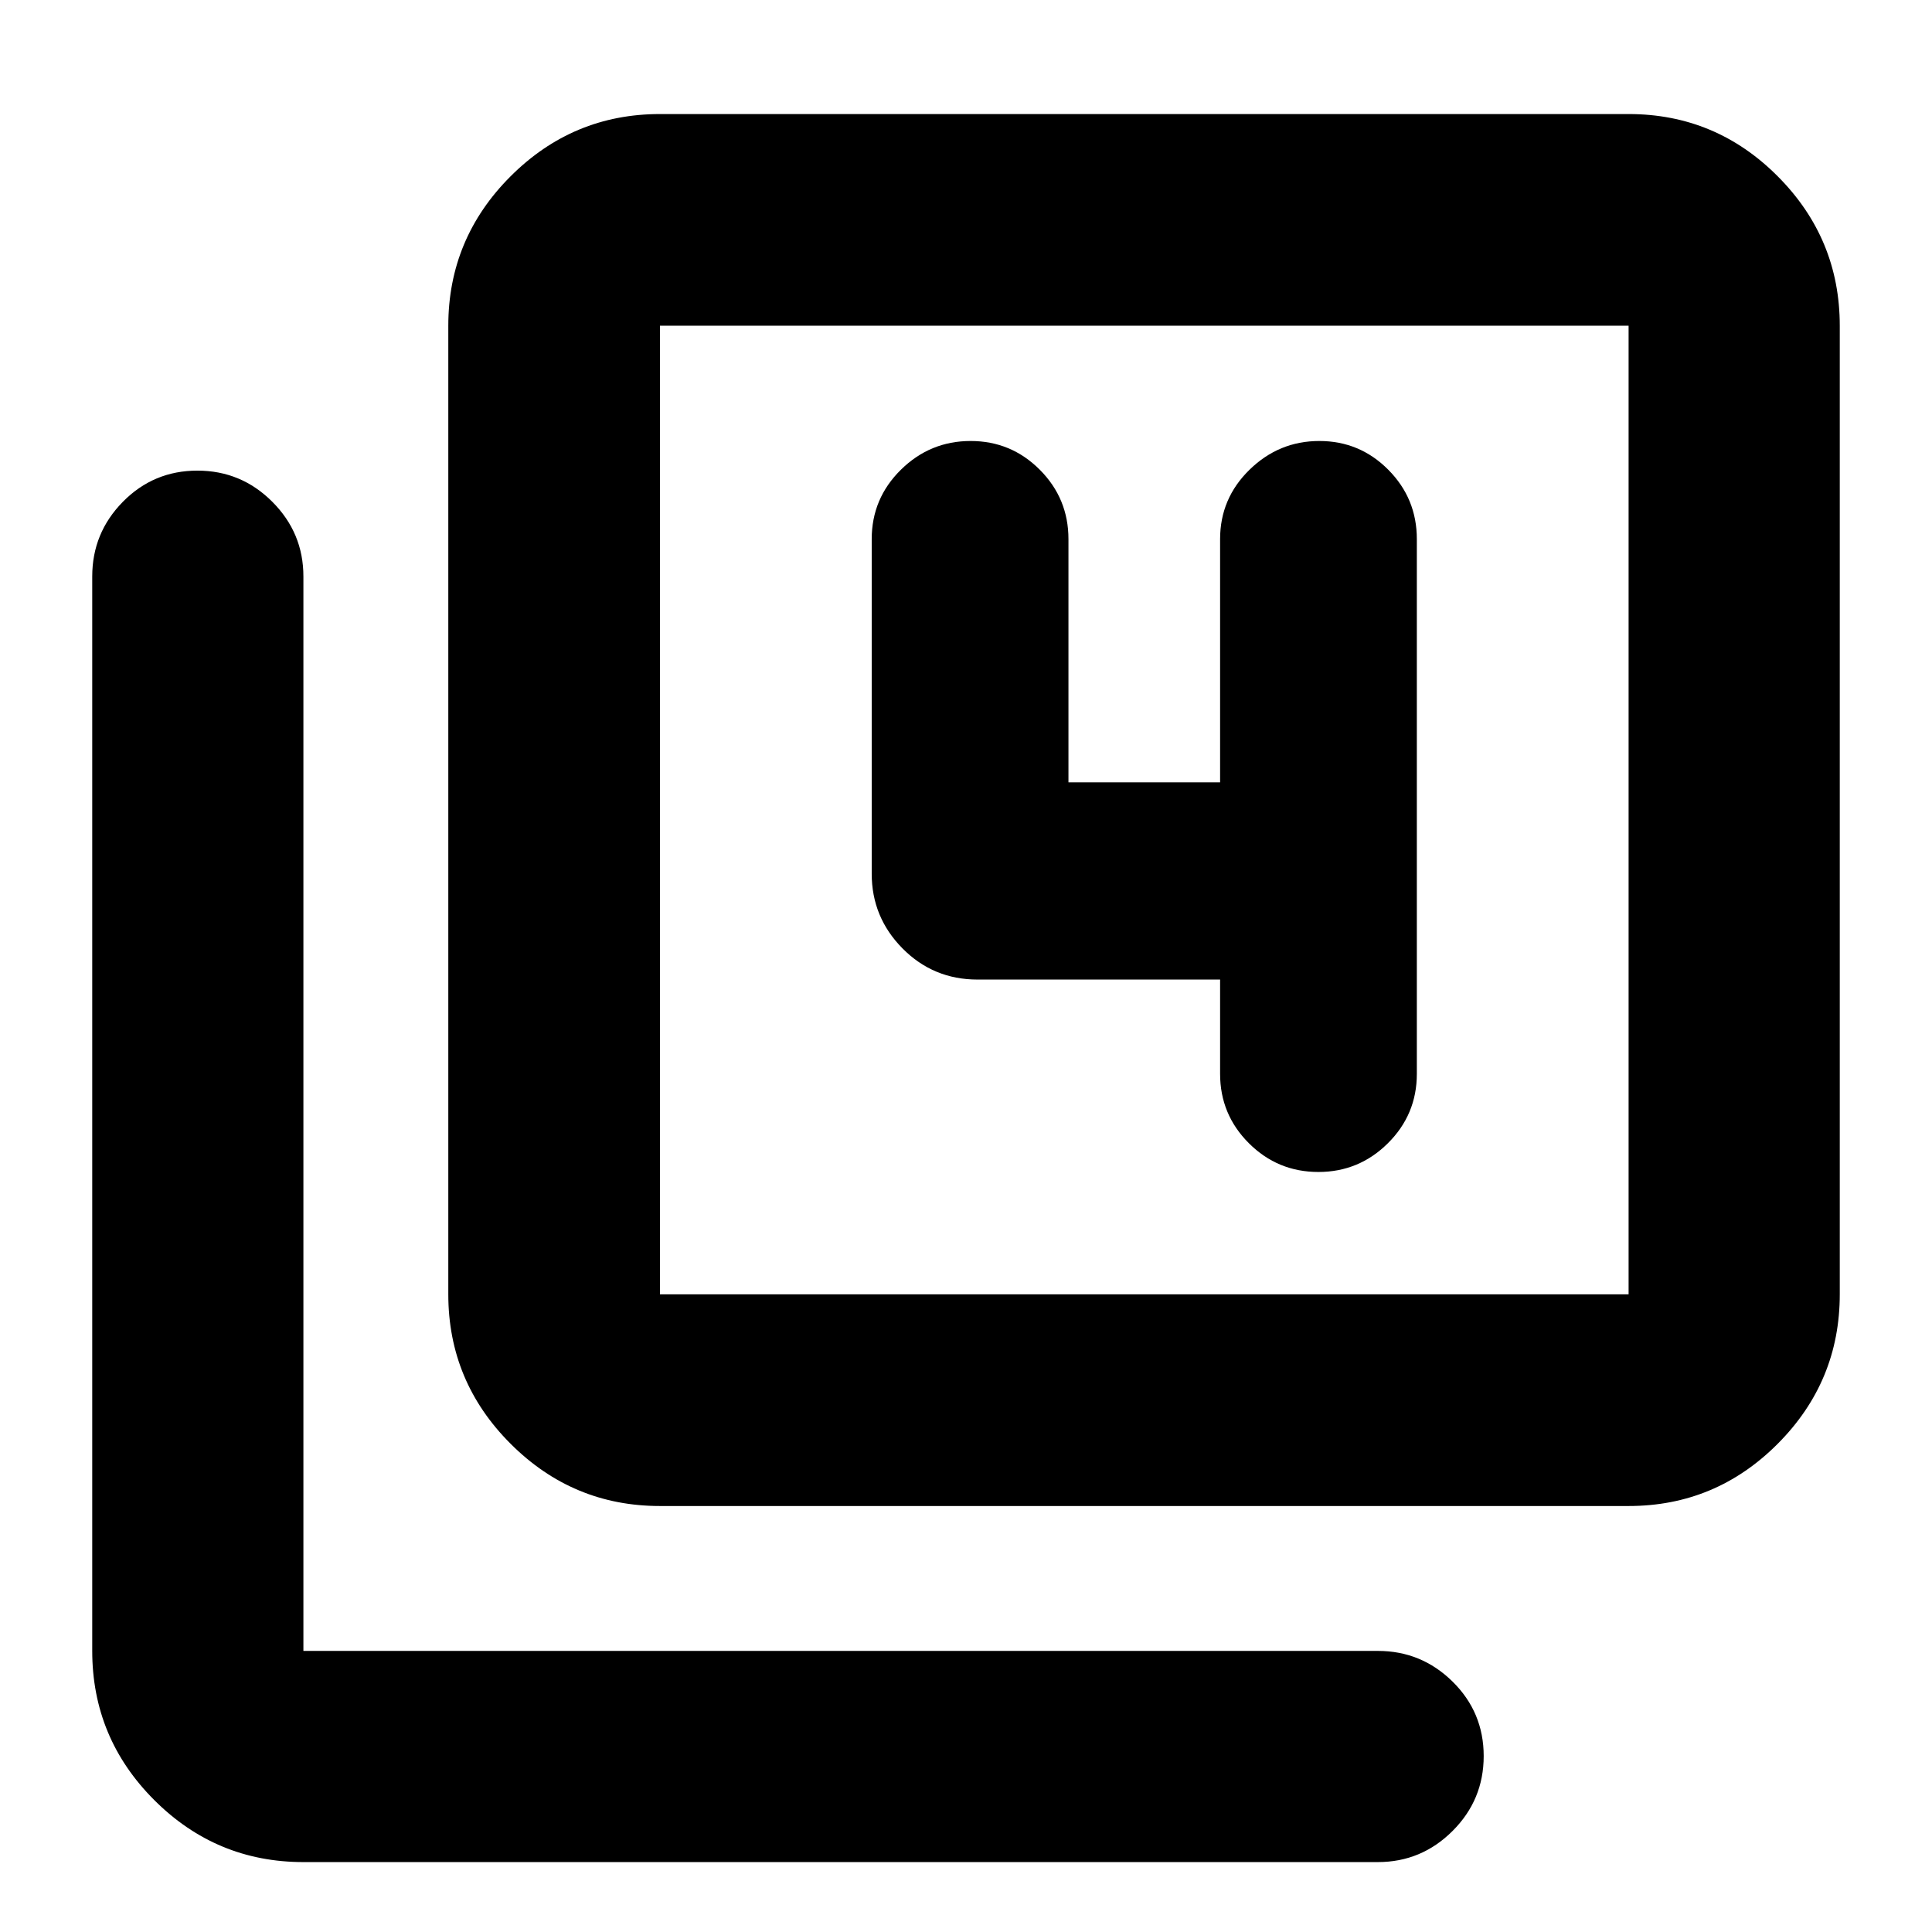 <svg xmlns="http://www.w3.org/2000/svg" height="20" viewBox="0 -960 960 960" width="20"><path d="M606.26-473.26v46.85q0 20.2 14.31 34.48 14.31 14.28 34.55 14.28 20.14 0 34.52-14.28 14.38-14.28 14.38-34.48v-265.7q0-20.2-14.19-34.48-14.19-14.28-34.26-14.28t-34.69 14.28q-14.62 14.28-14.62 34.48v120.85h-75.35v-120.85q0-20.2-14.24-34.48-14.24-14.28-34.38-14.28t-34.64 14.28q-14.5 14.28-14.5 34.48v166.26q0 21.64 15.31 37.12 15.31 15.47 37.28 15.47h120.52ZM327.93-211.67q-43.29 0-74.23-30.94-30.94-30.94-30.94-74.24v-481.3q0-43.3 30.94-74.24 30.94-30.94 74.23-30.94h481.31q43.29 0 74.11 30.94t30.82 74.24v481.3q0 43.3-30.82 74.24-30.82 30.94-74.11 30.94H327.93Zm0-105.18h481.31v-481.3H327.93v481.3ZM150.76-34.74q-43.29 0-74.11-30.82t-30.82-74.11v-533.9q0-21.63 15.24-37.11 15.25-15.47 37.01-15.47 21.77 0 37.22 15.47 15.46 15.48 15.46 37.11v533.9h533.89q21.64 0 37.12 15.24 15.47 15.25 15.47 37.01 0 21.77-15.47 37.22-15.48 15.46-37.12 15.46H150.76Zm177.17-763.41v481.3-481.3Z"/></svg>